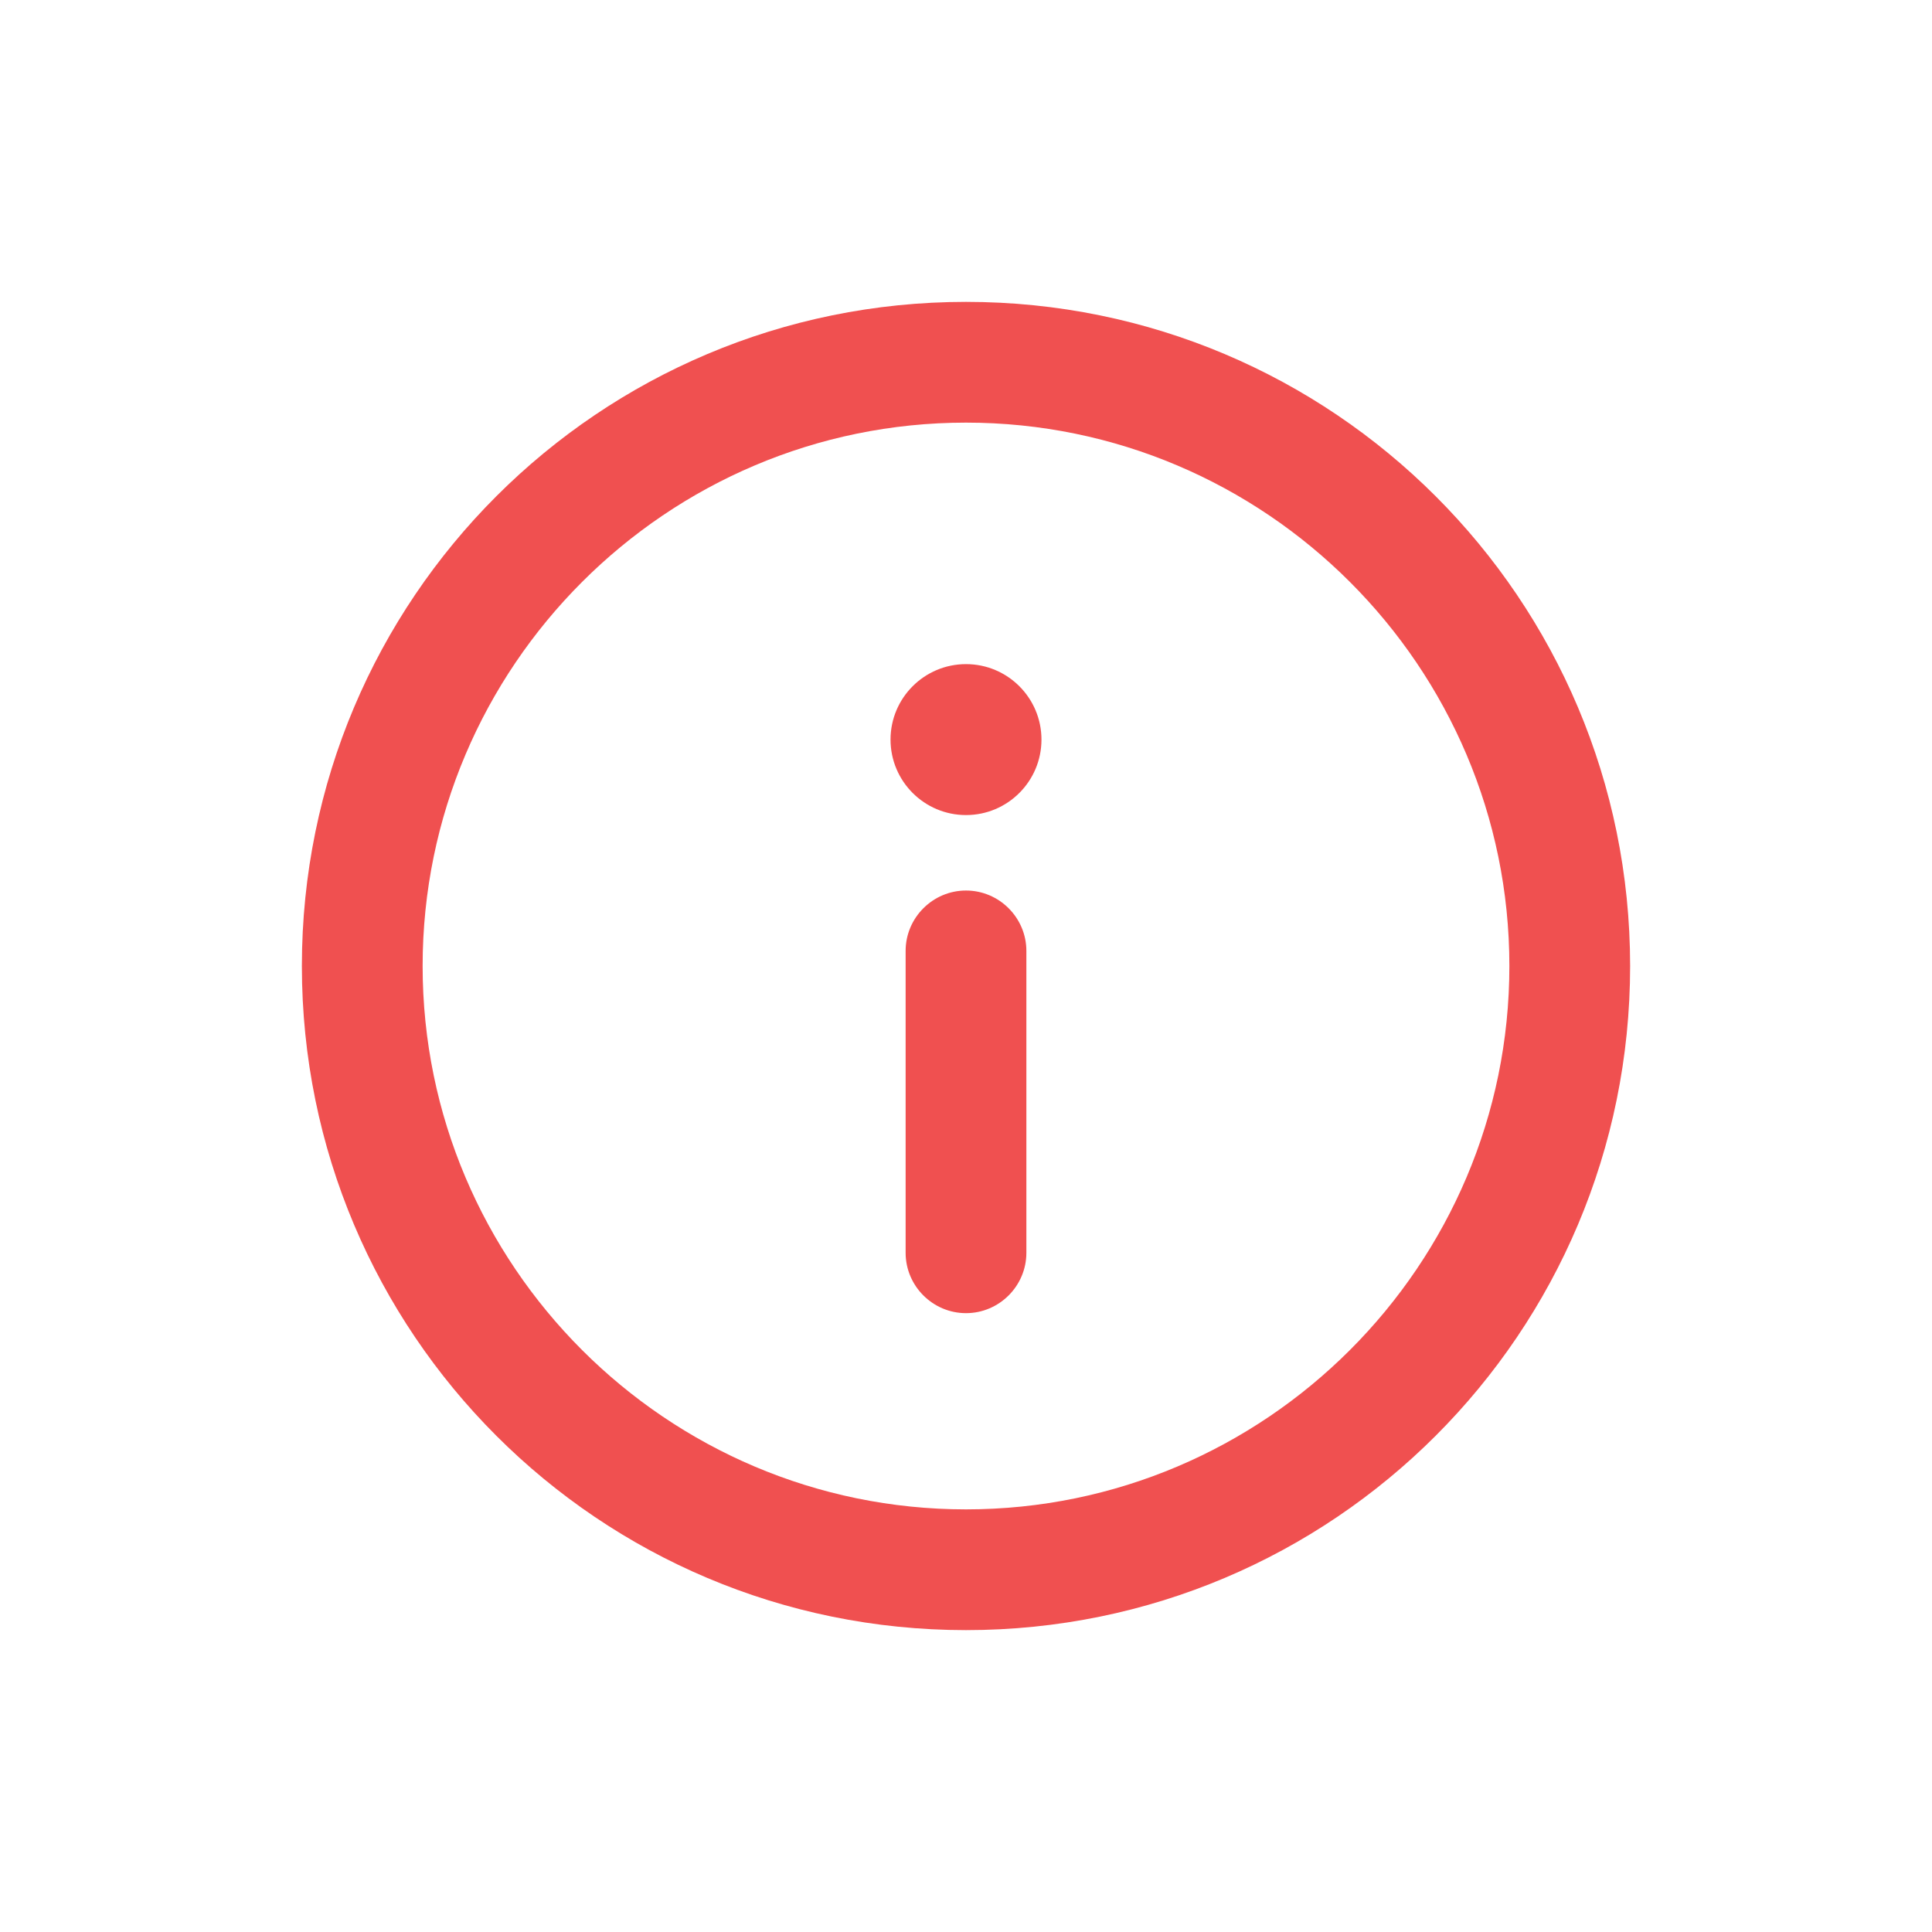 <svg width="32" height="32" viewBox="0 0 32 32" fill="none" xmlns="http://www.w3.org/2000/svg">
<g clip-path="url(#clip0_2581_2577)">
<path d="M16 7C20.96 7 25 11.04 25 16C25 20.96 20.96 25 16 25C11.04 25 7 20.96 7 16C7 11.04 11.04 7 16 7ZM16 5C9.92 5 5 9.92 5 16C5 22.08 9.92 27 16 27C22.08 27 27 22.08 27 16C27 9.92 22.08 5 16 5Z" fill="#F05050"/>
<path d="M16 11C15.31 11 14.75 11.56 14.75 12.25C14.75 12.94 15.31 13.5 16 13.5C16.69 13.5 17.25 12.94 17.25 12.25C17.25 11.56 16.69 11 16 11Z" fill="#F05050"/>
<path d="M16 21.75C15.45 21.75 15 21.3 15 20.75V15.75C15 15.2 15.45 14.75 16 14.75C16.55 14.75 17 15.2 17 15.75V20.75C17 21.3 16.55 21.75 16 21.75Z" fill="#F05050"/>
</g>
<defs>
<clipPath id="clip0_2581_2577">
<rect width="32" height="32" fill="white"/>
</clipPath>
</defs>
</svg>
